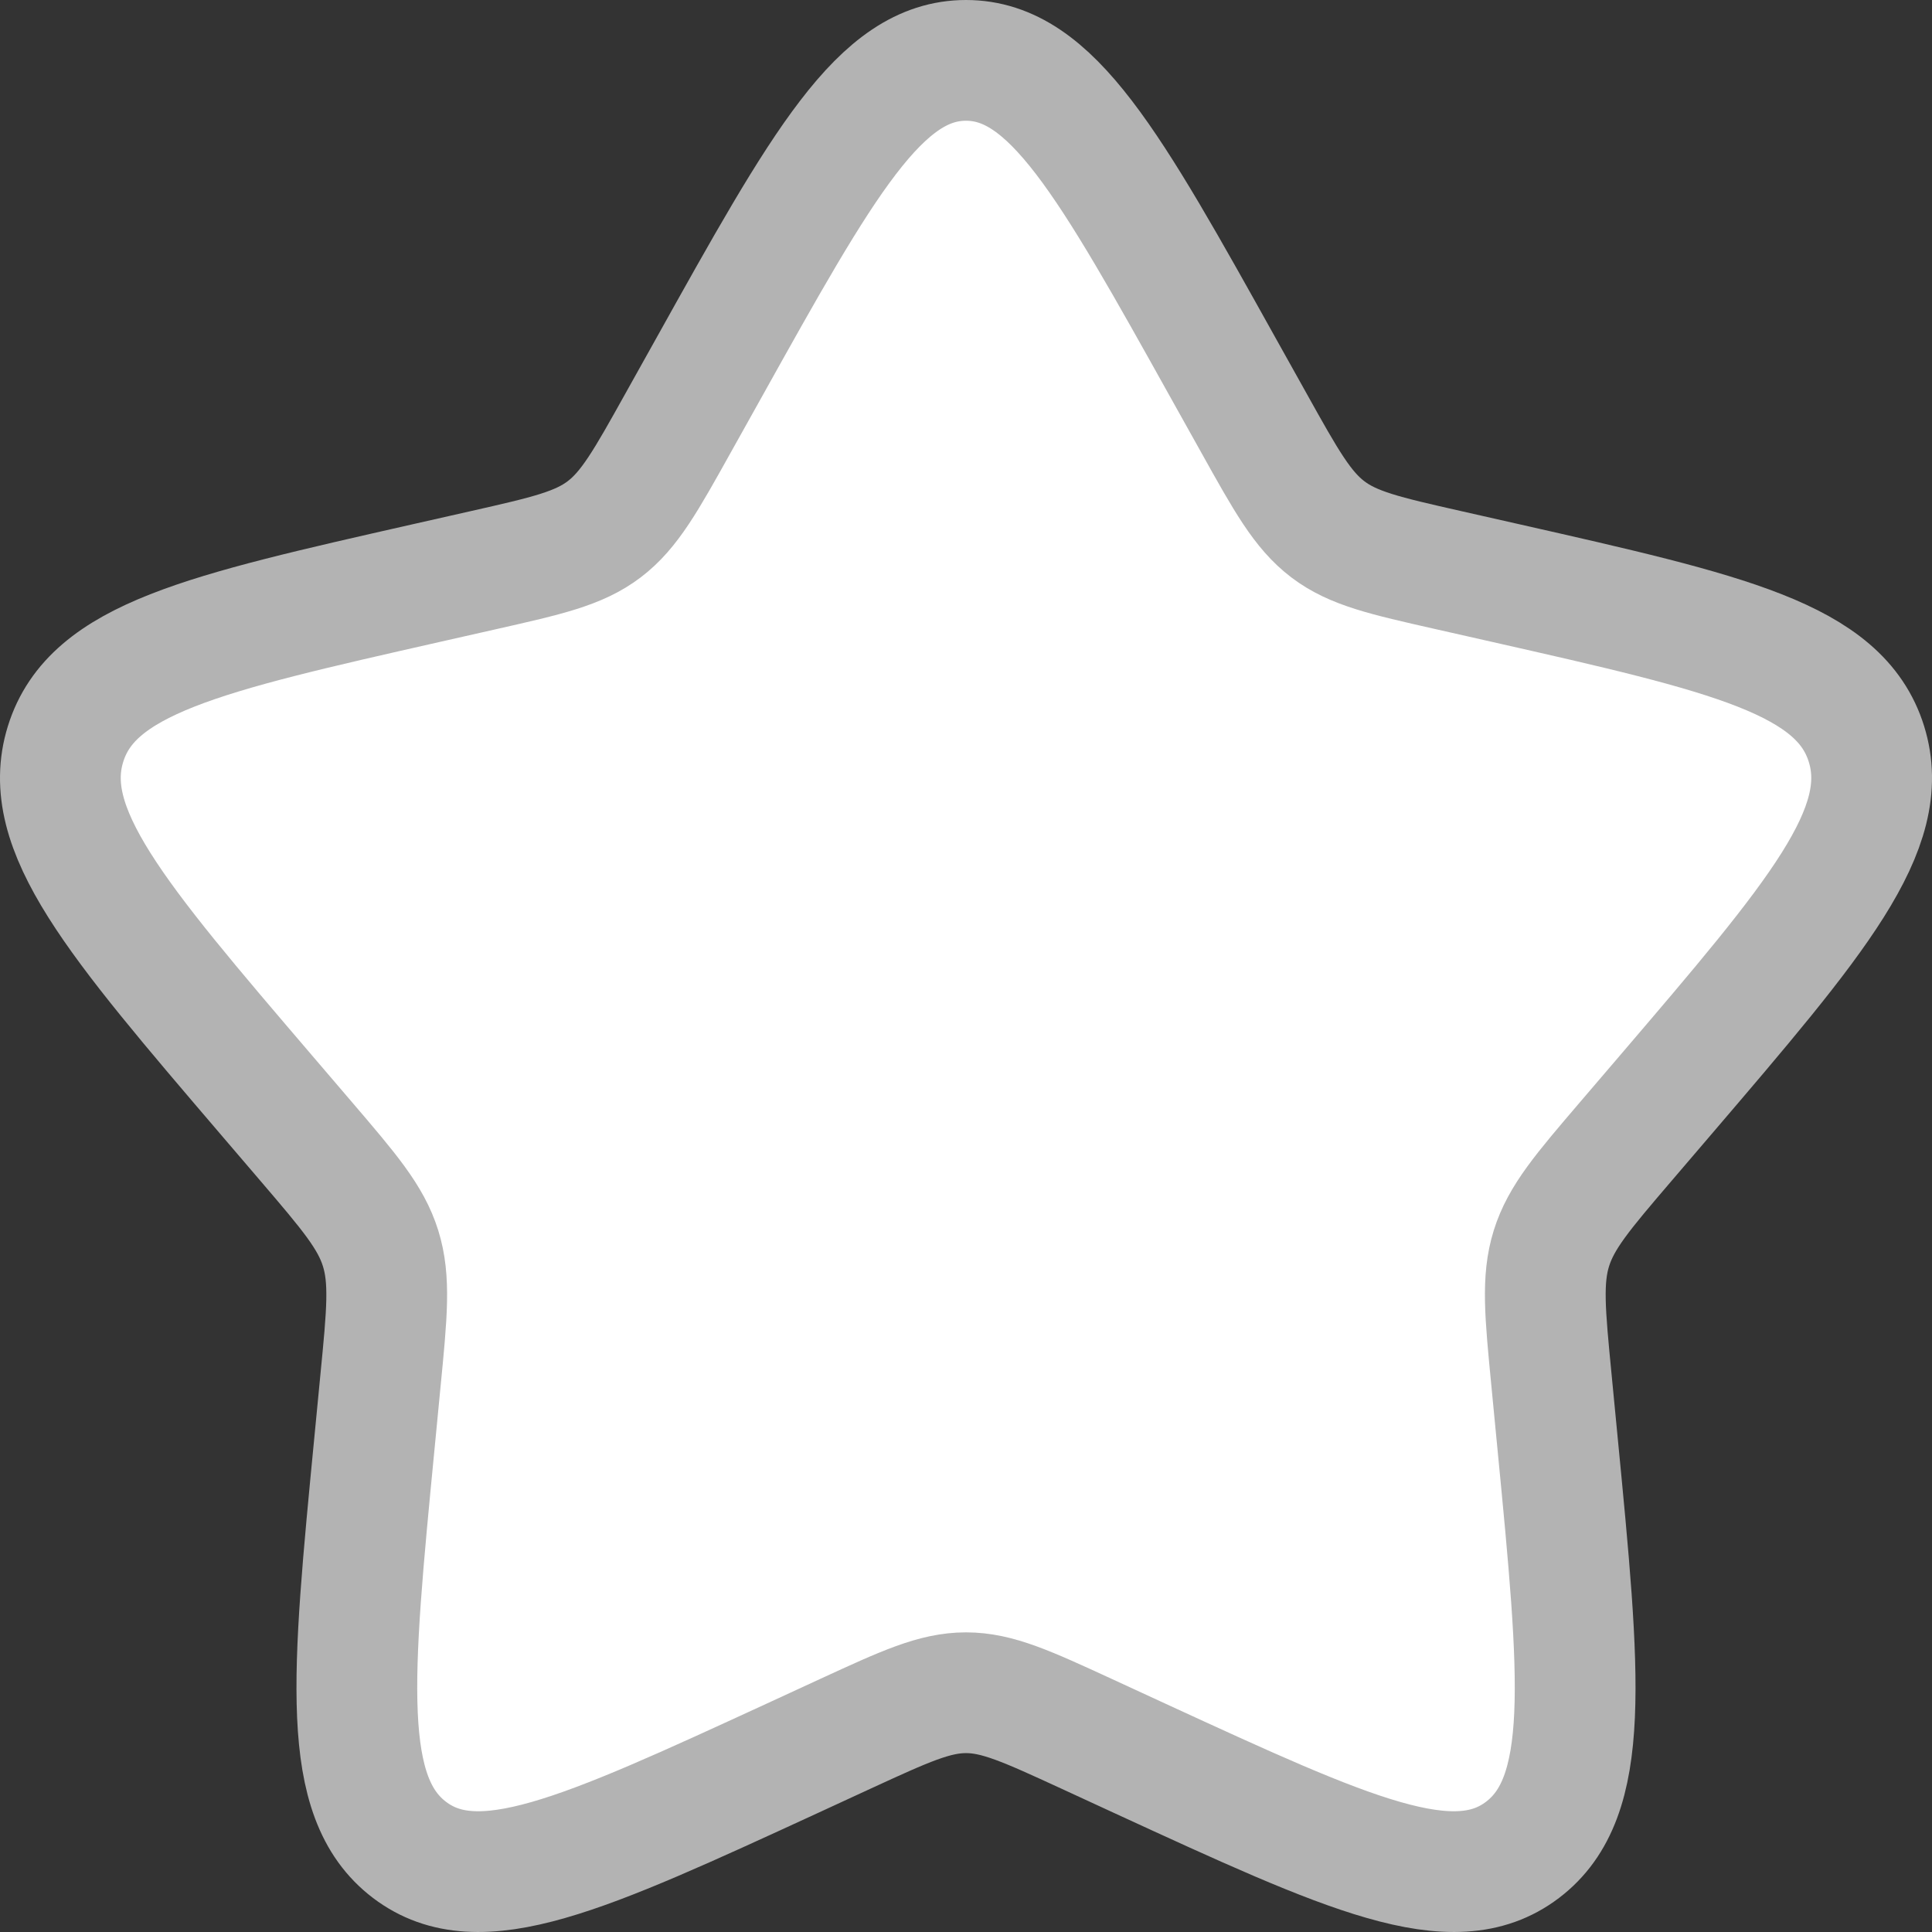 <svg width="32" height="32" viewBox="0 0 32 32" fill="none" xmlns="http://www.w3.org/2000/svg">
<rect x="0" y="0" width="32" height="32" fill="#333333" stroke="none"/>
<path d="M11.73 6.113C13.63 2.704 14.58 1 16 1C17.42 1 18.37 2.704 20.27 6.113L20.762 6.994C21.302 7.963 21.572 8.447 21.993 8.767C22.413 9.086 22.938 9.205 23.986 9.442L24.941 9.658C28.63 10.493 30.475 10.91 30.914 12.322C31.353 13.733 30.095 15.204 27.58 18.145L26.929 18.906C26.214 19.742 25.857 20.16 25.696 20.677C25.535 21.194 25.59 21.751 25.698 22.866L25.796 23.882C26.176 27.806 26.366 29.768 25.217 30.64C24.068 31.513 22.341 30.717 18.886 29.127L17.993 28.715C17.011 28.263 16.52 28.037 16 28.037C15.48 28.037 14.989 28.263 14.007 28.715L13.114 29.127C9.659 30.717 7.932 31.513 6.783 30.64C5.634 29.768 5.824 27.806 6.204 23.882L6.302 22.866C6.411 21.751 6.465 21.194 6.304 20.677C6.143 20.16 5.786 19.742 5.071 18.906L4.42 18.145C1.905 15.204 0.647 13.733 1.086 12.322C1.525 10.91 3.37 10.493 7.059 9.658L8.014 9.442C9.062 9.205 9.586 9.086 10.007 8.767C10.428 8.447 10.698 7.963 11.238 6.994L11.73 6.113Z" fill="white" stroke="#B3B3B3" stroke-width="2"/>
</svg>
